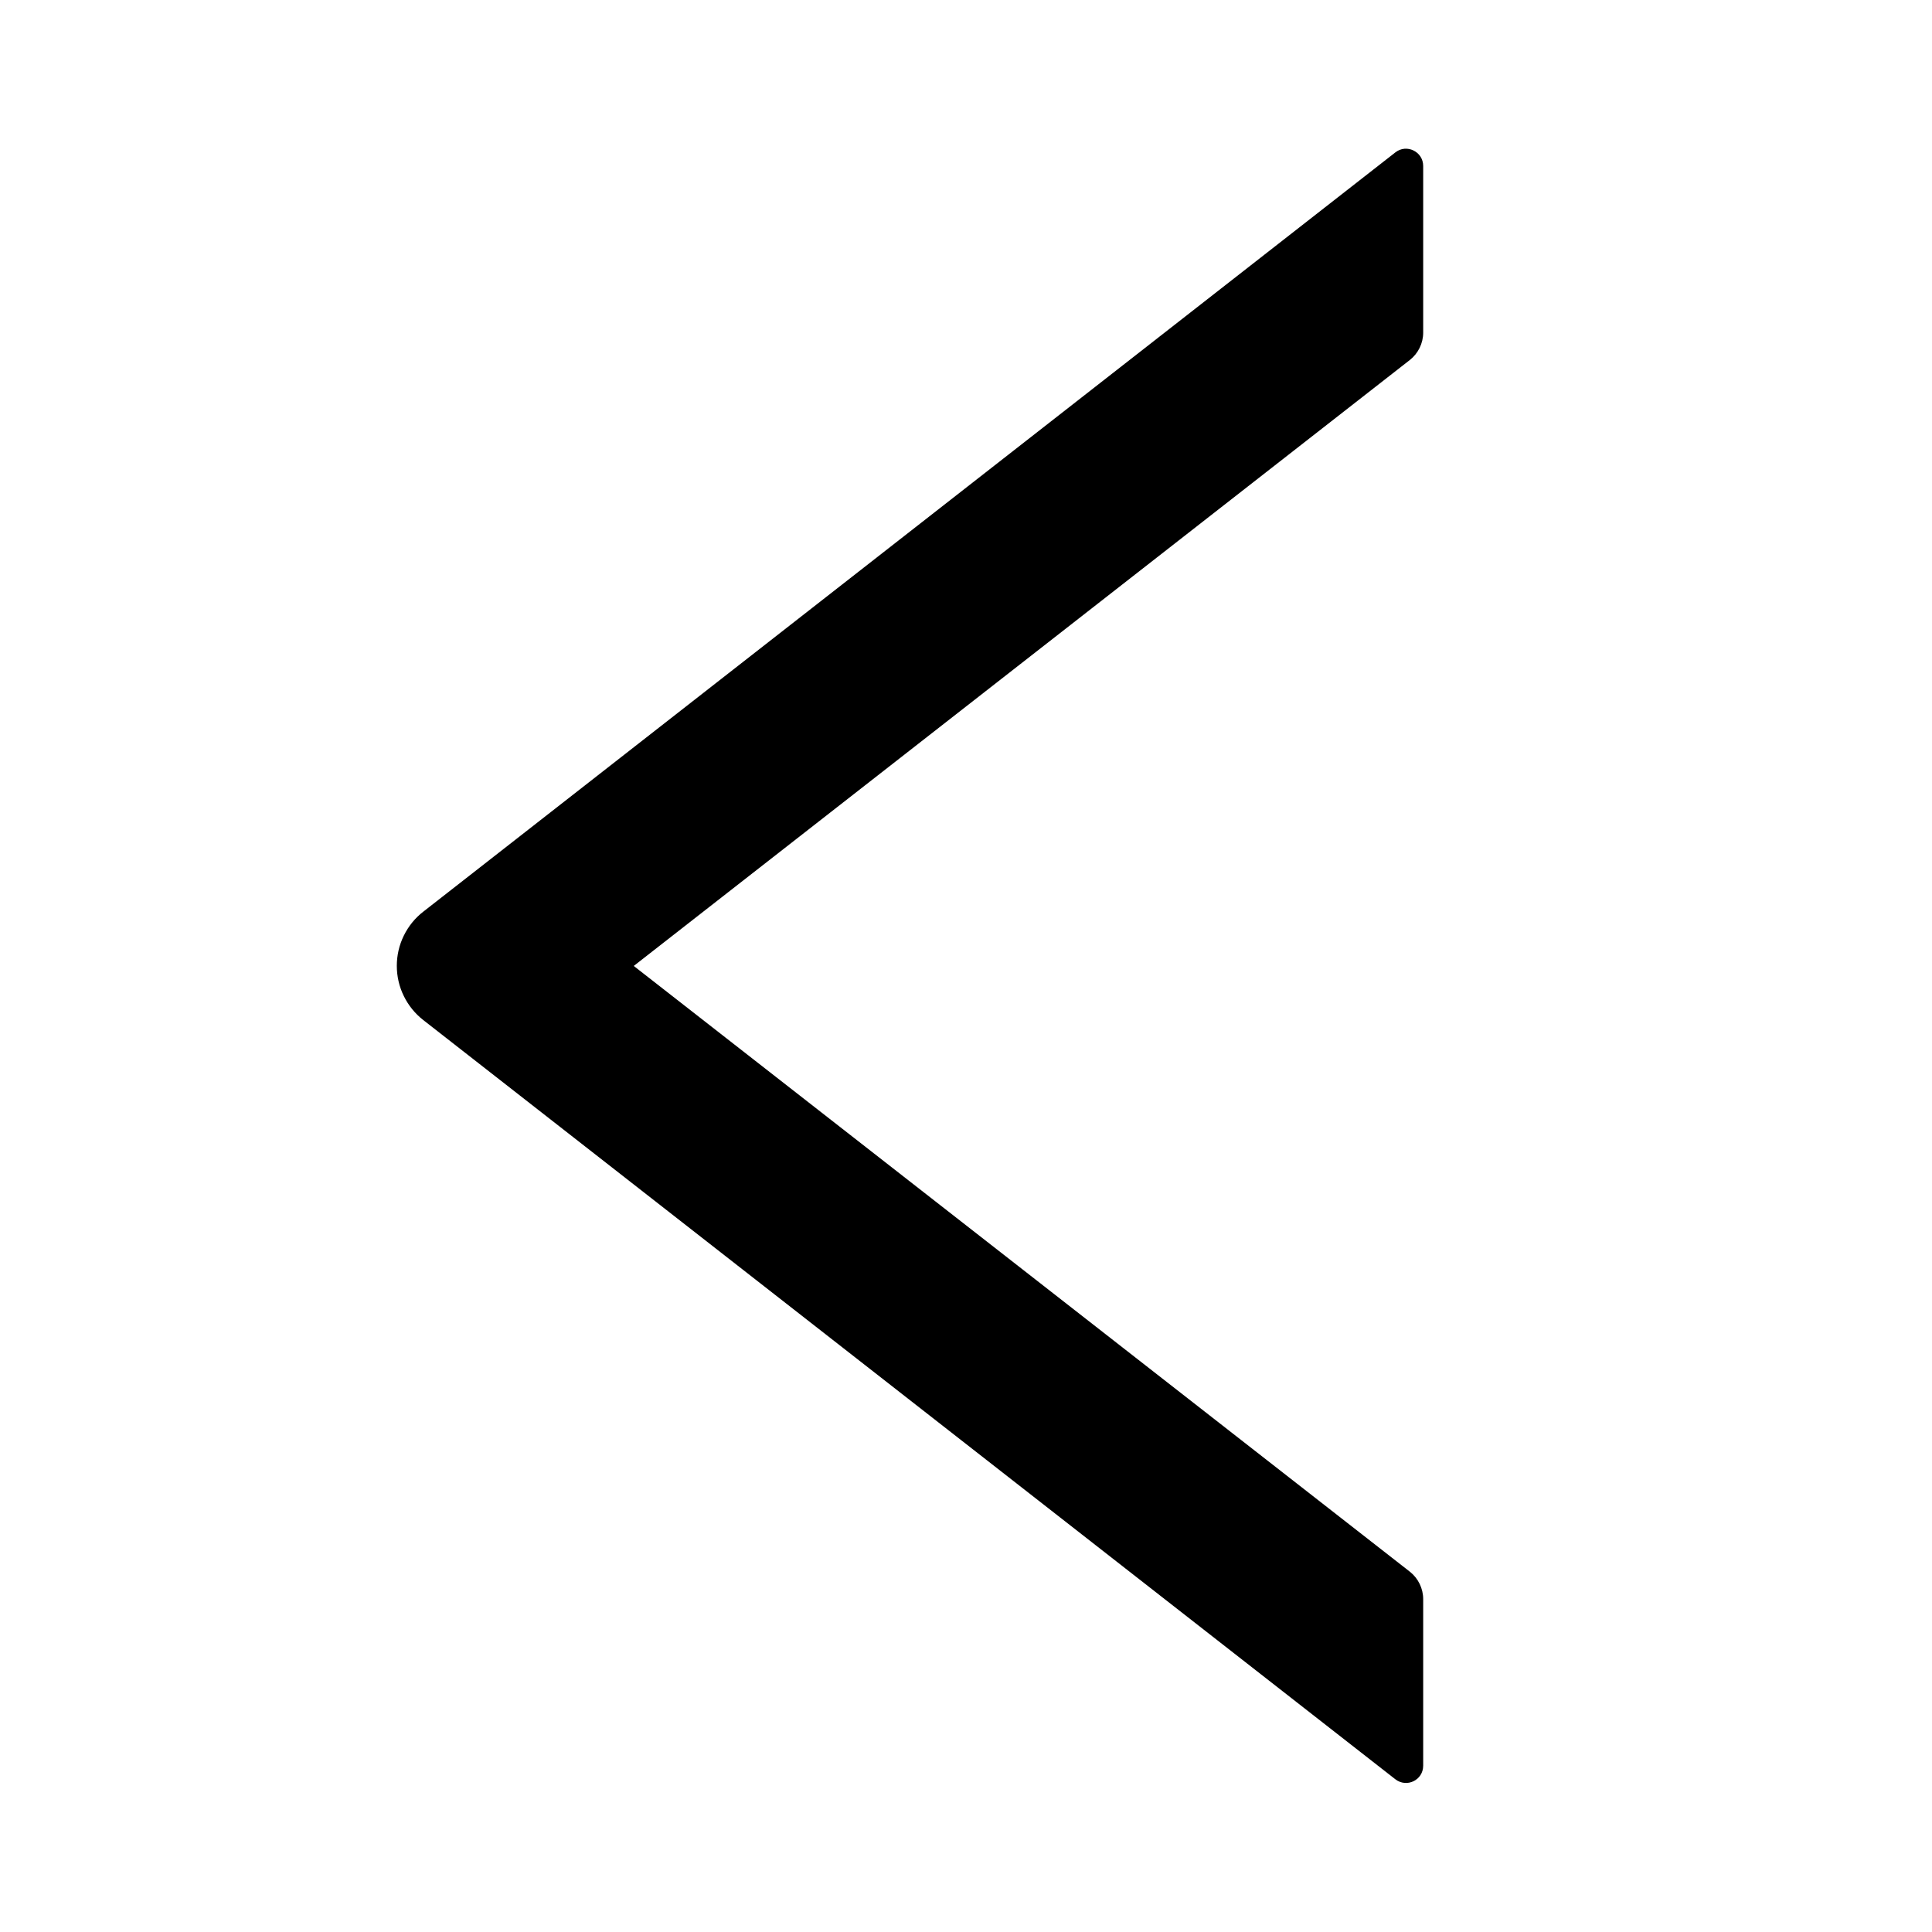 <svg width="36" height="36" viewBox="0 0 36 36" xmlns="http://www.w3.org/2000/svg">
    <path d="M26.519 6.199V3.093C26.519 2.824 26.209 2.675 26 2.84L7.888 16.987C7.734 17.106 7.61 17.259 7.524 17.435C7.438 17.61 7.394 17.802 7.394 17.997C7.394 18.192 7.438 18.384 7.524 18.559C7.61 18.735 7.734 18.888 7.888 19.008L26 33.154C26.213 33.319 26.519 33.17 26.519 32.901V29.796C26.519 29.599 26.426 29.41 26.274 29.289L11.809 17.999L26.274 6.705C26.426 6.584 26.519 6.396 26.519 6.199Z" />
</svg>
